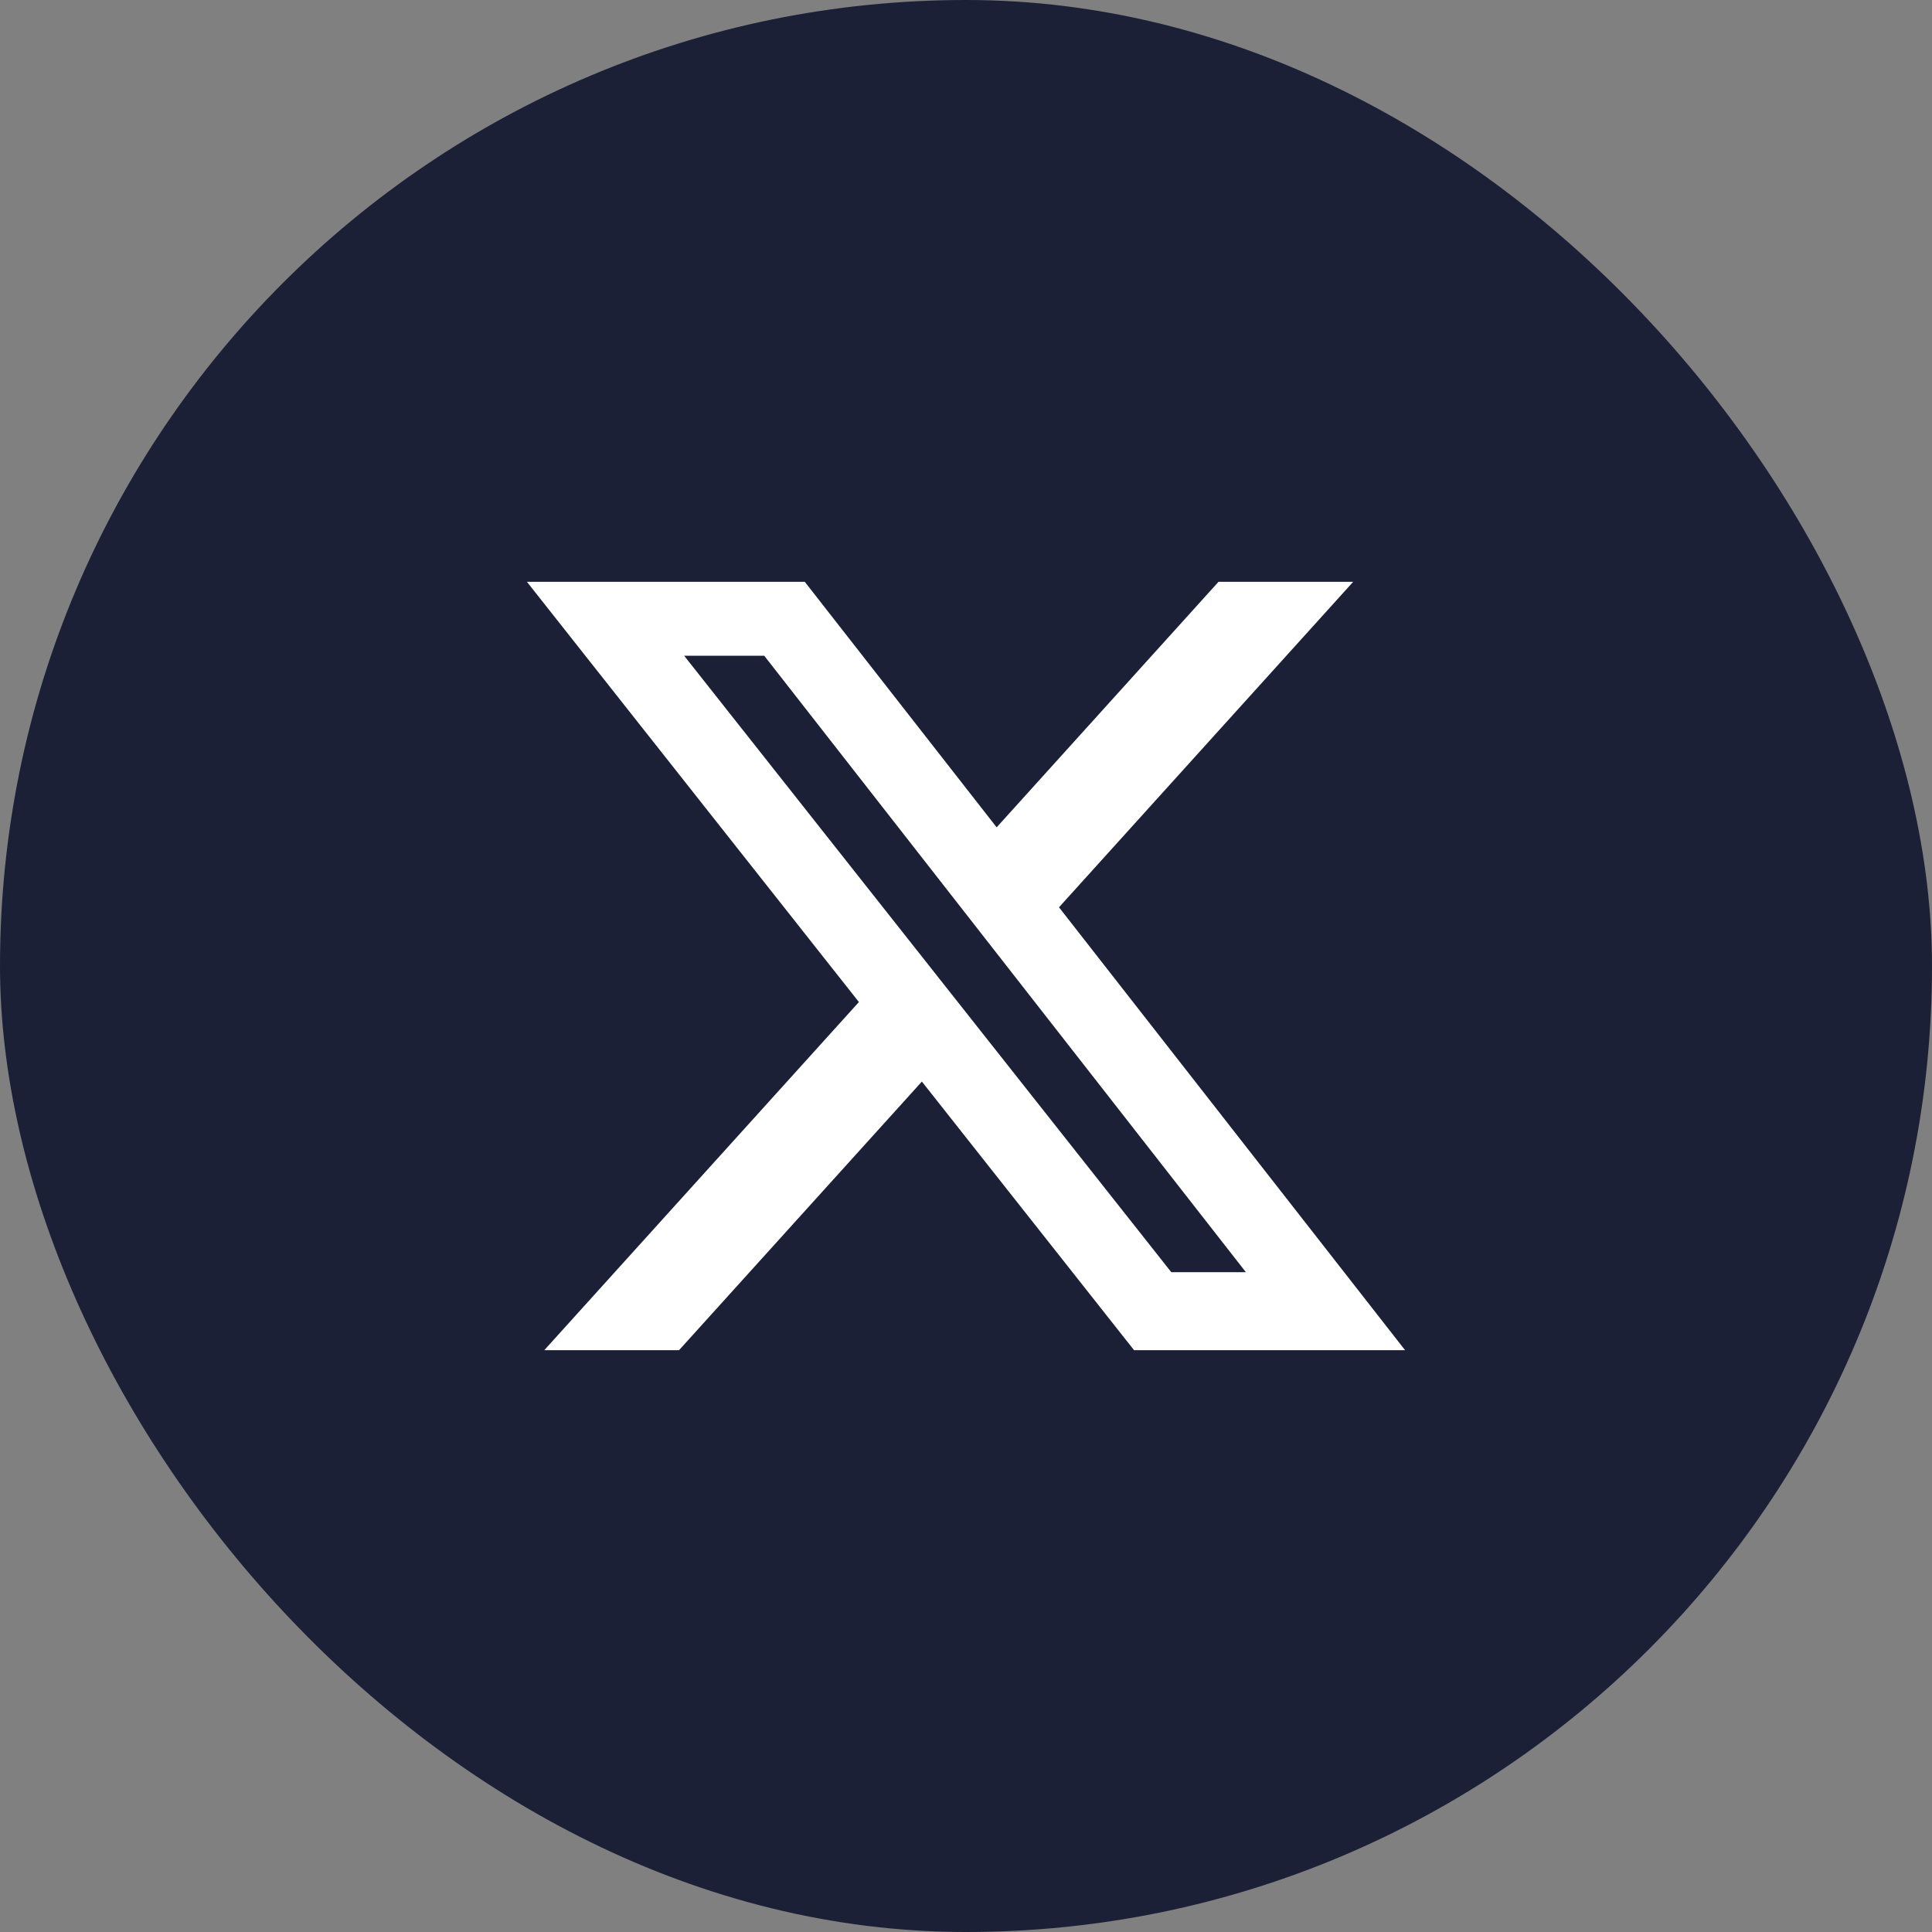 <svg width="44" height="44" viewBox="0 0 44 44" fill="none" xmlns="http://www.w3.org/2000/svg">
<rect x="0" y="0" width="44" height="44" fill="#808080" stroke="none"/>
<rect width="44" height="44" rx="22" fill="#1B2037"/>
<path d="M27.751 13.25H30.818L24.118 20.663L32 30.75H25.828L20.995 24.632L15.464 30.75H12.395L19.561 22.821L12 13.25H18.328L22.698 18.842L27.751 13.25ZM26.675 28.973H28.374L17.405 14.934H15.581L26.675 28.973Z" fill="white"/>
</svg>
